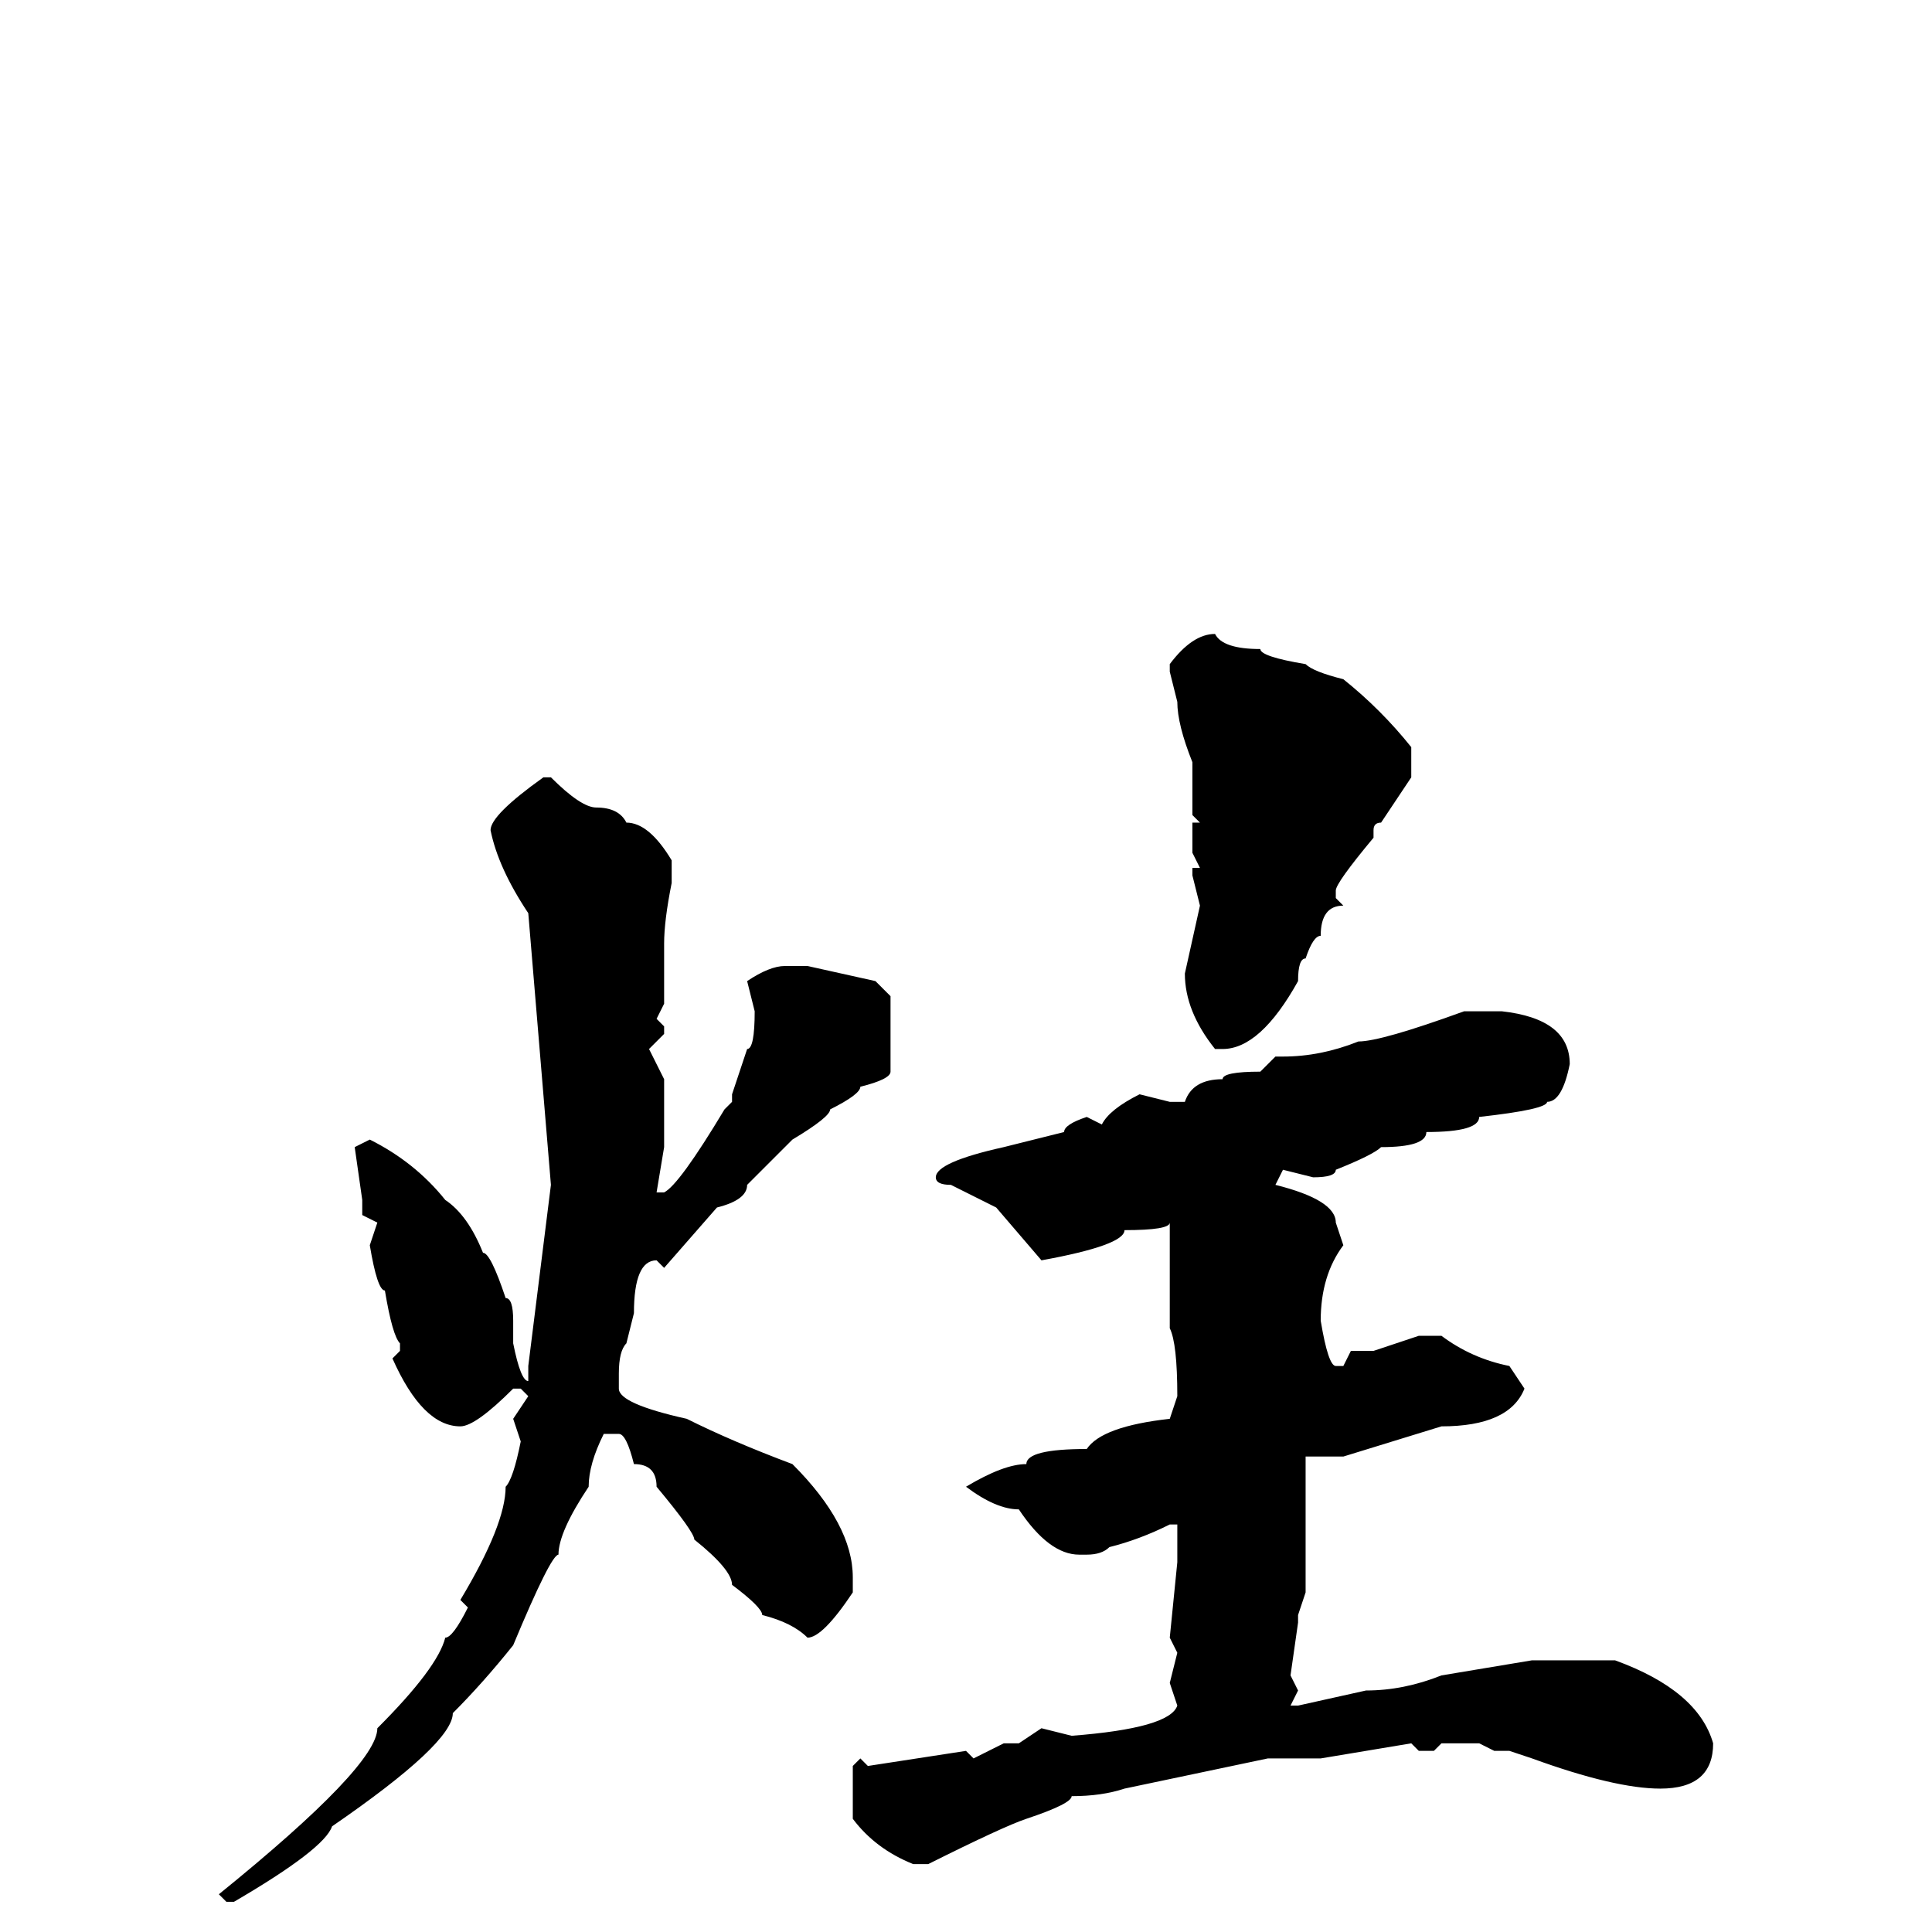 <svg xmlns="http://www.w3.org/2000/svg" viewBox="0 -256 256 256">
	<path fill="#000000" d="M161 -172Q162 -170 167 -170Q167 -169 173 -168Q174 -167 178 -166Q183 -162 187 -157V-153L183 -147Q182 -147 182 -146V-145Q177 -139 177 -138V-137L178 -136Q175 -136 175 -132Q174 -132 173 -129Q172 -129 172 -126Q167 -117 162 -117H161Q157 -122 157 -127L159 -136L158 -140V-141H159L158 -143V-147H159L158 -148V-155Q156 -160 156 -163L155 -167V-168Q158 -172 161 -172ZM72 -153H73Q77 -149 79 -149Q82 -149 83 -147Q86 -147 89 -142V-139Q88 -134 88 -131V-123L87 -121L88 -120V-119L86 -117L88 -113V-111V-104L87 -98H88Q90 -99 96 -109L97 -110V-111L99 -117Q100 -117 100 -122L99 -126Q102 -128 104 -128H107L116 -126L118 -124V-114Q118 -113 114 -112Q114 -111 110 -109Q110 -108 105 -105L99 -99Q99 -97 95 -96L88 -88L87 -89Q84 -89 84 -82L83 -78Q82 -77 82 -74V-72Q82 -70 91 -68Q97 -65 105 -62Q113 -54 113 -47V-45Q109 -39 107 -39Q105 -41 101 -42Q101 -43 97 -46Q97 -48 92 -52Q92 -53 87 -59Q87 -62 84 -62Q83 -66 82 -66H80Q78 -62 78 -59Q74 -53 74 -50Q73 -50 68 -38Q64 -33 60 -29Q60 -25 44 -14Q43 -11 31 -4H30L29 -5Q50 -22 50 -27Q58 -35 59 -39Q60 -39 62 -43L61 -44Q67 -54 67 -59Q68 -60 69 -65L68 -68L70 -71L69 -72H68Q63 -67 61 -67Q56 -67 52 -76L53 -77V-78Q52 -79 51 -85Q50 -85 49 -91L50 -94L48 -95V-97L47 -104L49 -105Q55 -102 59 -97Q62 -95 64 -90Q65 -90 67 -84Q68 -84 68 -81V-78Q69 -73 70 -73V-74V-75L73 -99L70 -135Q66 -141 65 -146Q65 -148 72 -153ZM194 -122H199Q208 -121 208 -115Q207 -110 205 -110Q205 -109 196 -108Q196 -106 189 -106Q189 -104 183 -104Q182 -103 177 -101Q177 -100 174 -100L170 -101L169 -99Q177 -97 177 -94L178 -91Q175 -87 175 -81Q176 -75 177 -75H178L179 -77H180H182L188 -79H191Q195 -76 200 -75L202 -72Q200 -67 191 -67L178 -63H176H173V-54V-53V-52V-48V-45L172 -42V-41L171 -34L172 -32L171 -30H172L181 -32Q186 -32 191 -34L203 -36H208H210H212H214Q225 -32 227 -25Q227 -19 220 -19Q214 -19 203 -23L200 -24H198L196 -25H191L190 -24H188L187 -25L175 -23H168L149 -19Q146 -18 142 -18Q142 -17 136 -15Q133 -14 123 -9H121Q116 -11 113 -15V-22L114 -23L115 -22L128 -24L129 -23L133 -25H135L138 -27L142 -26Q155 -27 156 -30L155 -33L156 -37L155 -39L156 -49V-52V-54H155Q151 -52 147 -51Q146 -50 144 -50H143Q139 -50 135 -56Q132 -56 128 -59Q133 -62 136 -62Q136 -64 144 -64Q146 -67 155 -68L156 -71Q156 -78 155 -80V-84V-86V-89V-90V-94Q155 -93 149 -93Q149 -91 138 -89L132 -96L126 -99Q124 -99 124 -100Q124 -102 133 -104L141 -106Q141 -107 144 -108L146 -107Q147 -109 151 -111L155 -110H157Q158 -113 162 -113Q162 -114 167 -114L169 -116H170Q175 -116 180 -118Q183 -118 194 -122Z"/>
</svg>